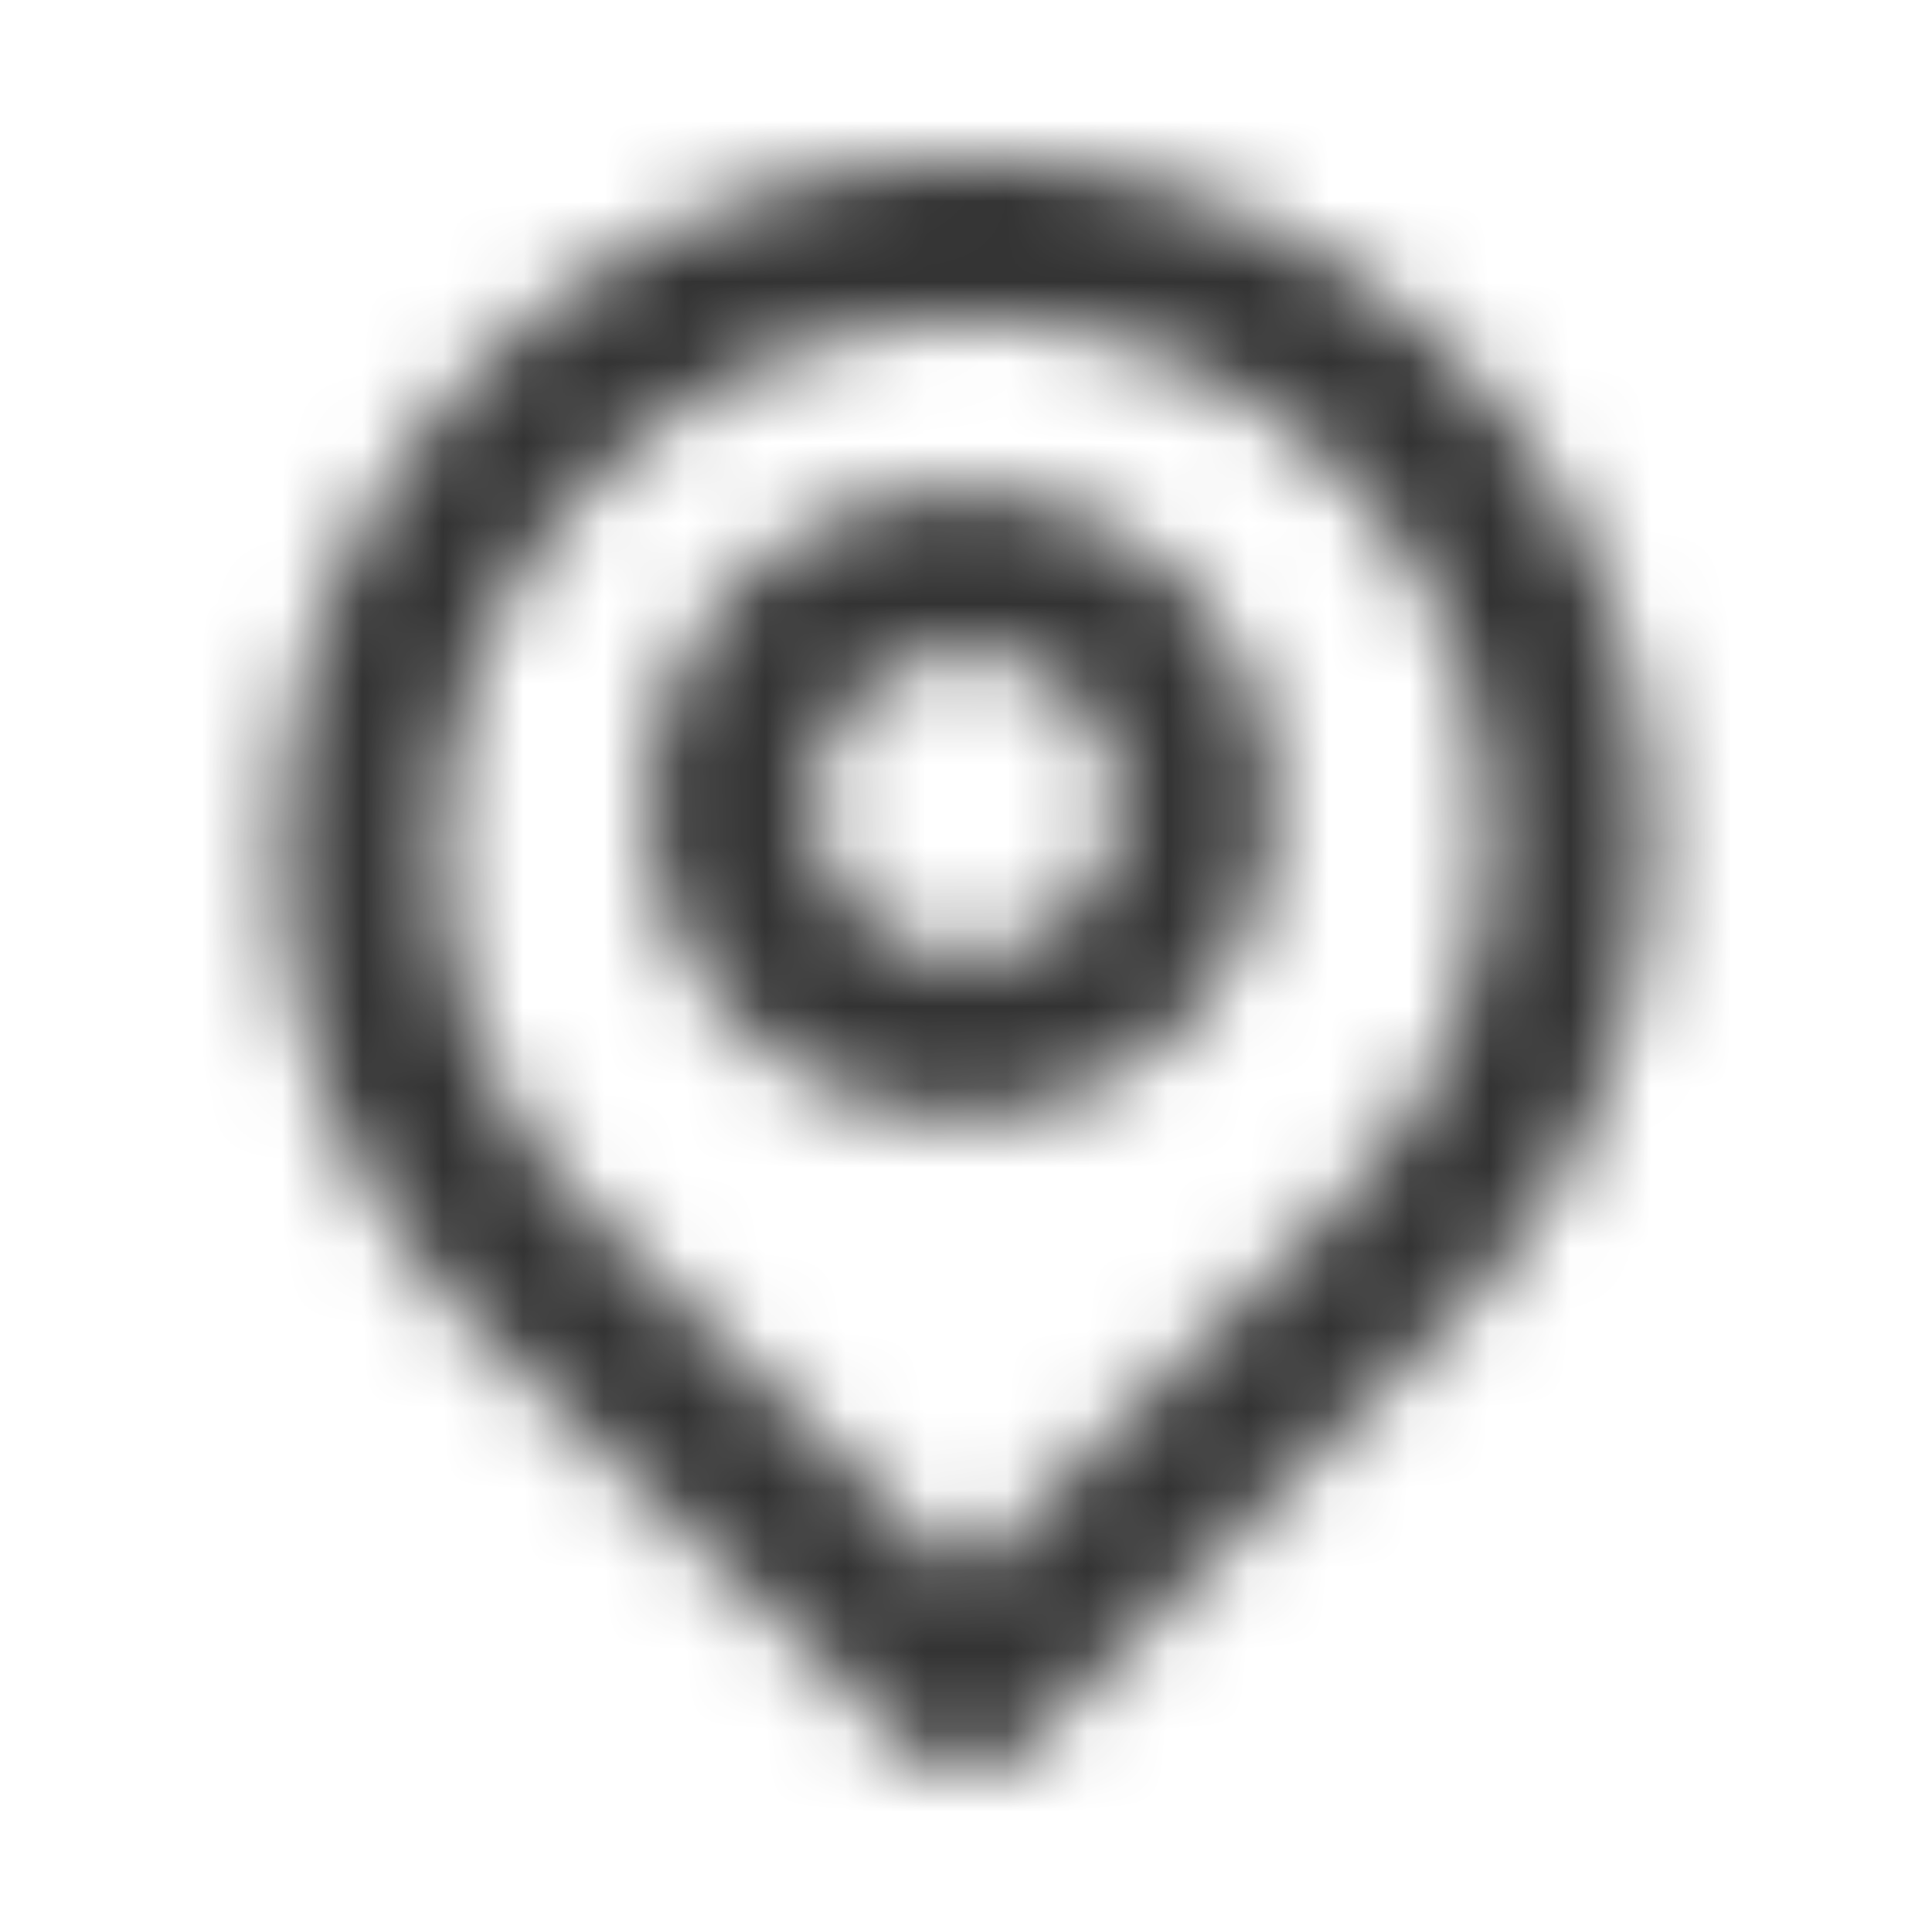 <svg xmlns="http://www.w3.org/2000/svg" width="24" height="24" fill="none"><mask id="a" width="18" height="20" x="3" y="2" maskUnits="userSpaceOnUse" style="mask-type:alpha"><g fill="#333" fill-rule="evenodd" clip-rule="evenodd"><path d="M12 6.114a3.876 3.876 0 1 0 0 7.751 3.876 3.876 0 0 0 0-7.751M10.124 9.99a1.876 1.876 0 1 1 3.752 0 1.876 1.876 0 0 1-3.752 0"/><path d="m12.709 21.708 5.269-5.259c3.332-3.325 3.37-8.696.07-12l-.002-.004c-3.31-3.29-8.688-3.253-12.02.071-3.33 3.324-3.383 8.696-.07 12.003l.004.003c.741.734 2.08 2.035 3.23 3.149l1.49 1.443.627.605a1 1 0 0 0 1.402-.011m3.926-15.845c-2.516-2.5-6.631-2.49-9.196.069s-2.582 6.662-.07 9.17c.732.725 2.062 2.018 3.212 3.133l1.41 1.364 4.574-4.565c2.563-2.559 2.573-6.662.07-9.171"/></g></mask><g mask="url(#a)"><path fill="#333" d="M0 0h24v24H0z"/></g></svg>